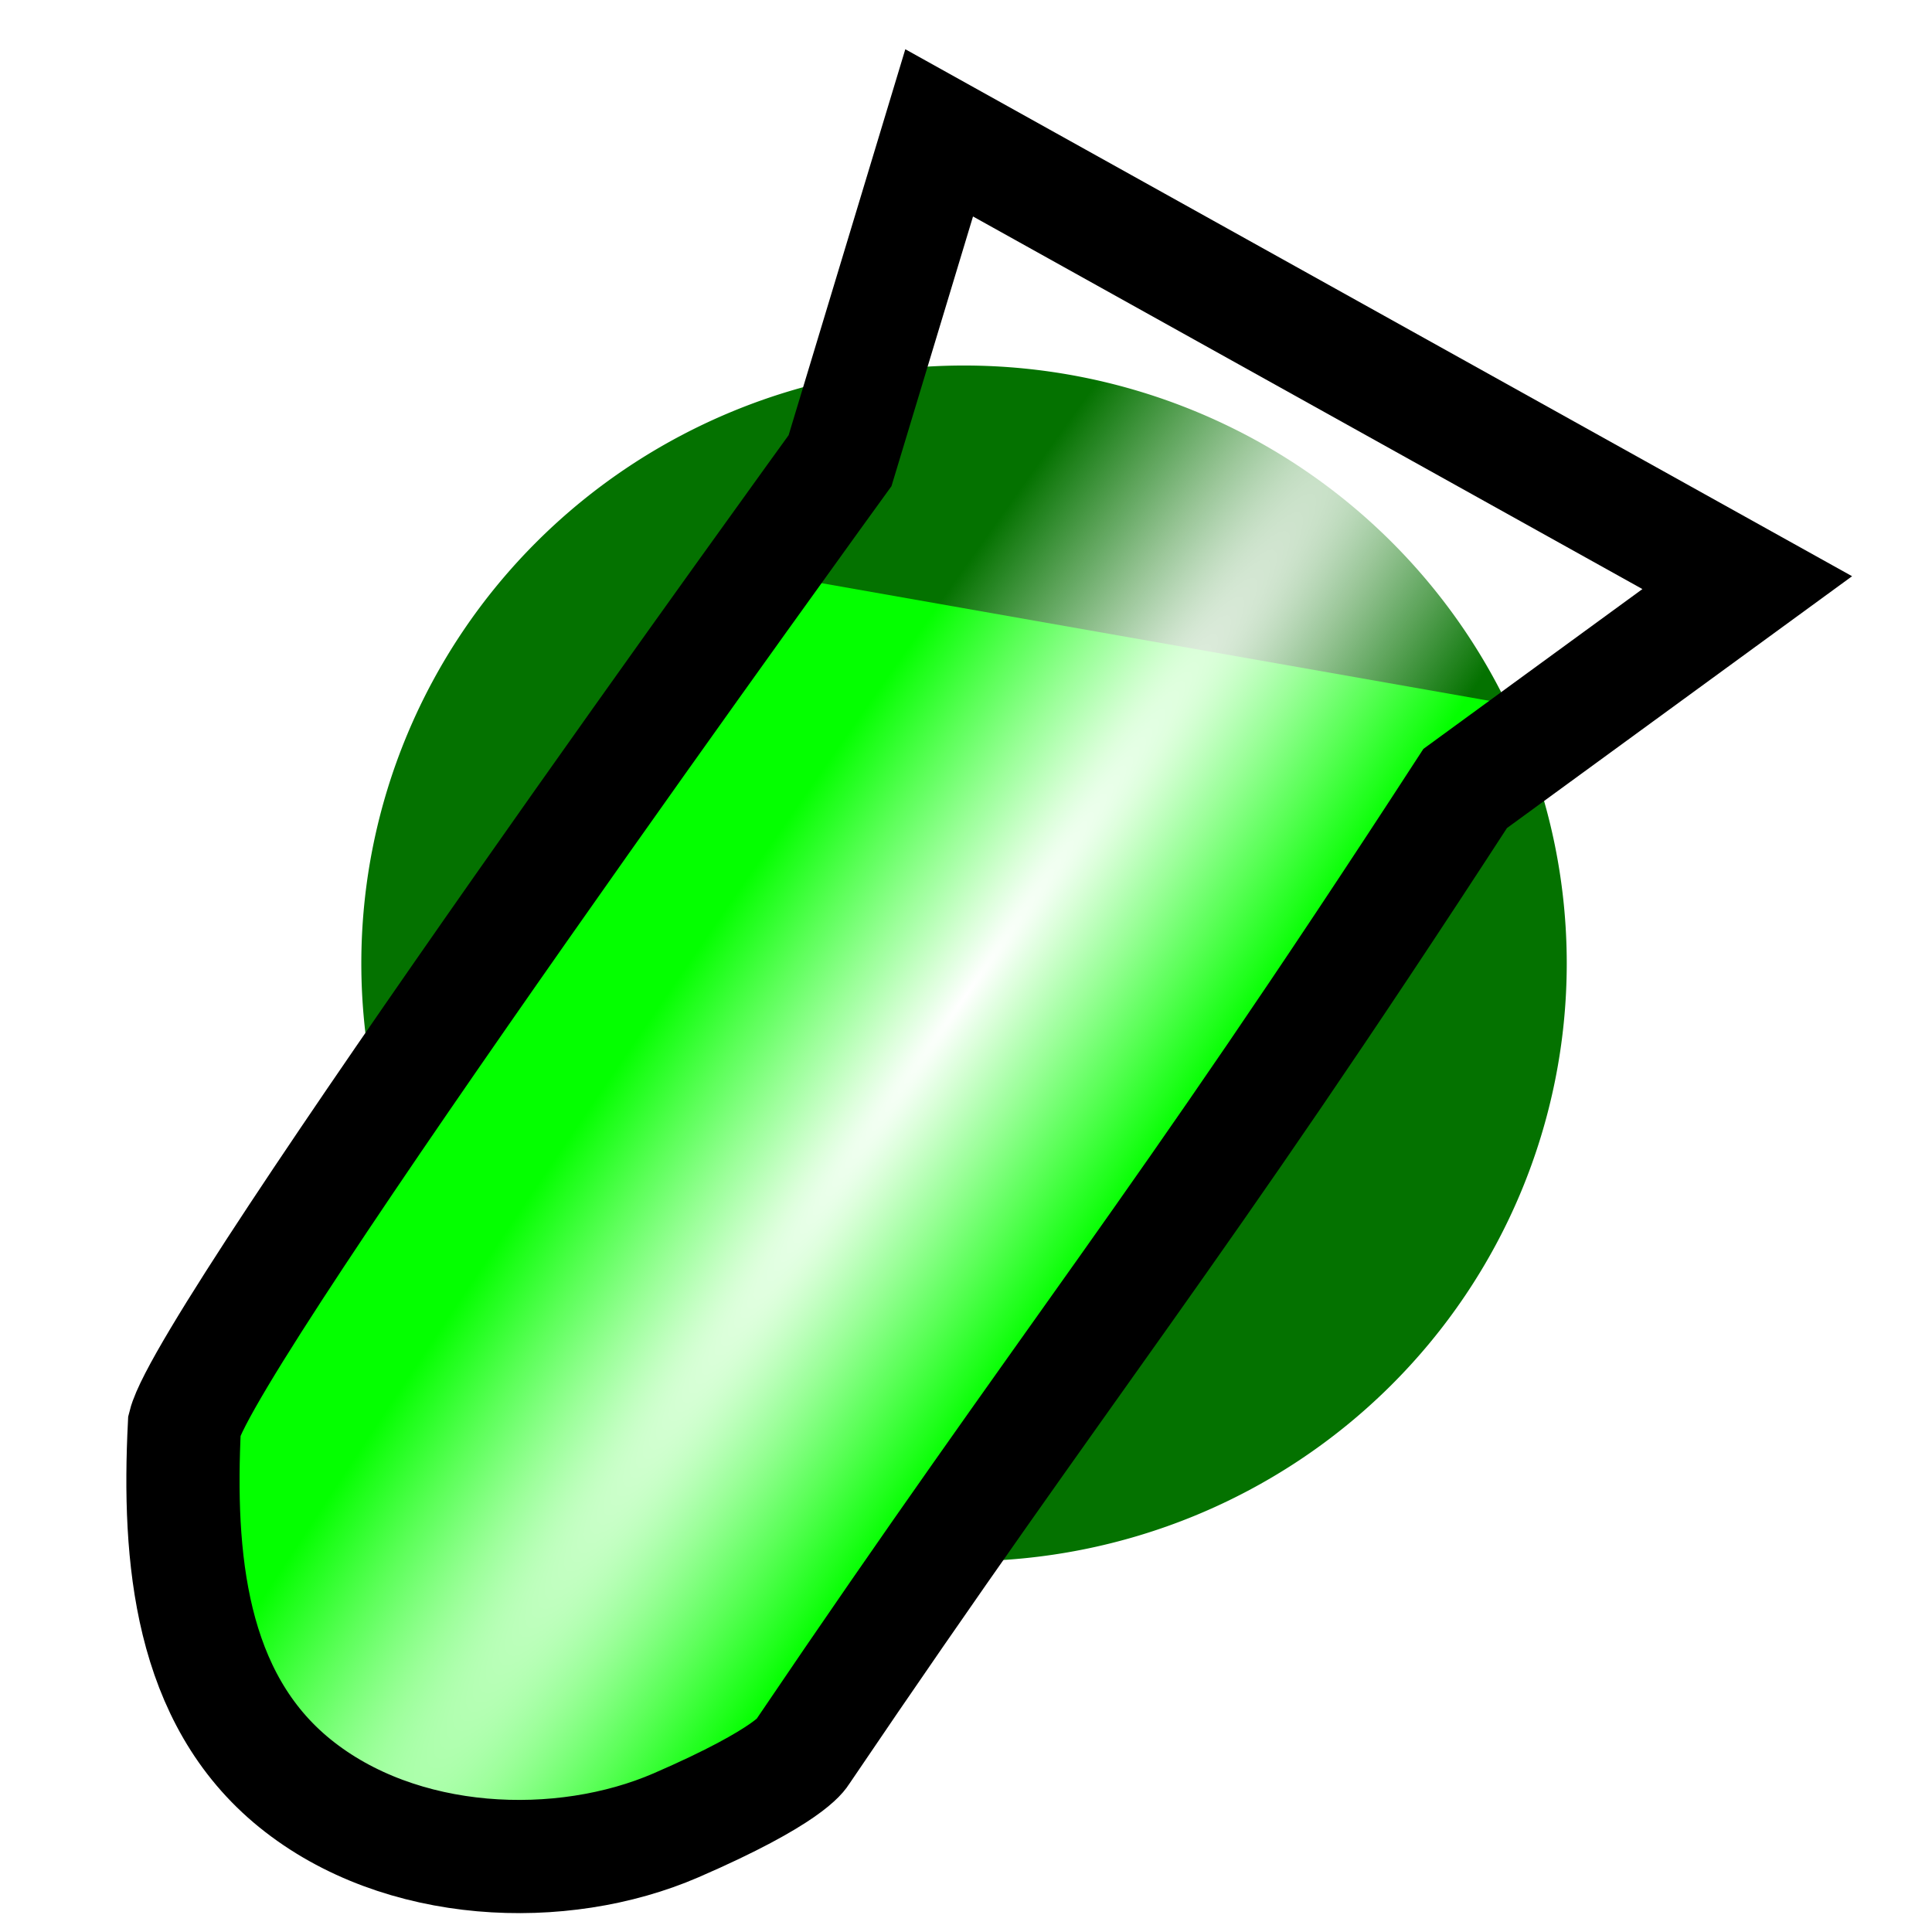 <?xml version="1.0" encoding="UTF-8" standalone="no"?>
<!-- Created with Inkscape (http://www.inkscape.org/) -->

<svg
   xmlns:dc="http://purl.org/dc/elements/1.1/"
   xmlns:cc="http://creativecommons.org/ns#"
   xmlns:rdf="http://www.w3.org/1999/02/22-rdf-syntax-ns#"
   xmlns:svg="http://www.w3.org/2000/svg"
   xmlns="http://www.w3.org/2000/svg"
   xmlns:xlink="http://www.w3.org/1999/xlink"
   xmlns:sodipodi="http://sodipodi.sourceforge.net/DTD/sodipodi-0.dtd"
   xmlns:inkscape="http://www.inkscape.org/namespaces/inkscape"
   width="512"
   height="512"
   id="svg5984"
   version="1.1"
   inkscape:version="0.47 r22583"
   sodipodi:docname="sonar.svg"
   inkscape:export-filename="/Users/anthonythibault/code/ludum_19/ping/sonar.png"
   inkscape:export-xdpi="5.6199999"
   inkscape:export-ydpi="5.6199999">
  <defs
     id="defs5986">
    <linearGradient
       id="linearGradient4272">
      <stop
         style="stop-color:#ffffff;stop-opacity:1;"
         offset="0"
         id="stop4274" />
      <stop
         style="stop-color:#ffffff;stop-opacity:0;"
         offset="1"
         id="stop4276" />
    </linearGradient>
    <linearGradient
       id="linearGradient4235">
      <stop
         style="stop-color:#ffffff;stop-opacity:1;"
         offset="0"
         id="stop4237" />
      <stop
         style="stop-color:#ffff00;stop-opacity:1;"
         offset="1"
         id="stop4239" />
    </linearGradient>
    <linearGradient
       id="linearGradient3646">
      <stop
         style="stop-color:#000000;stop-opacity:1;"
         offset="0"
         id="stop3648" />
      <stop
         style="stop-color:#ffffff;stop-opacity:1;"
         offset="1"
         id="stop3650" />
    </linearGradient>
    <linearGradient
       id="linearGradient3638">
      <stop
         style="stop-color:#000000;stop-opacity:1;"
         offset="0"
         id="stop3640" />
      <stop
         style="stop-color:#ffffff;stop-opacity:1;"
         offset="1"
         id="stop3642" />
    </linearGradient>
    <inkscape:perspective
       sodipodi:type="inkscape:persp3d"
       inkscape:vp_x="0 : 526.18109 : 1"
       inkscape:vp_y="0 : 1000 : 0"
       inkscape:vp_z="744.09448 : 526.18109 : 1"
       inkscape:persp3d-origin="372.04724 : 350.78739 : 1"
       id="perspective5992" />
    <radialGradient
       inkscape:collect="always"
       xlink:href="#linearGradient4272"
       id="radialGradient4278"
       cx="179.921"
       cy="791.931"
       fx="179.921"
       fy="791.931"
       r="222.276"
       gradientTransform="matrix(-0.242,-0.168,-1.973,2.845,1862.093,-1418.772)"
       gradientUnits="userSpaceOnUse" />
    <filter
       inkscape:collect="always"
       id="filter4361"
       x="-0.589"
       width="2.178"
       y="-0.602"
       height="2.203">
      <feGaussianBlur
         inkscape:collect="always"
         stdDeviation="58.489"
         id="feGaussianBlur4363" />
    </filter>
  </defs>
  <sodipodi:namedview
     id="base"
     pagecolor="#000000"
     bordercolor="#666666"
     borderopacity="1.0"
     inkscape:pageopacity="0"
     inkscape:pageshadow="2"
     inkscape:zoom="0.98994949"
     inkscape:cx="205.49289"
     inkscape:cy="290.98487"
     inkscape:document-units="px"
     inkscape:current-layer="layer1"
     showgrid="false"
     inkscape:window-width="1090"
     inkscape:window-height="765"
     inkscape:window-x="214"
     inkscape:window-y="0"
     inkscape:window-maximized="0" />
  <g
     inkscape:label="Layer 1"
     inkscape:groupmode="layer"
     id="layer1"
     transform="translate(0,-540.362)">
    <path
       sodipodi:type="arc"
       style="fill:#047200;fill-opacity:1;stroke:none;filter:url(#filter4361)"
       id="path4343"
       sodipodi:cx="268.70059"
       sodipodi:cy="288.25122"
       sodipodi:rx="119.198"
       sodipodi:ry="116.67262"
       d="m 387.899,288.251 a 119.198,116.673 0 1 1 -238.396,0 119.198,116.673 0 1 1 238.396,0 z"
       transform="matrix(1.34,0,0,1.358,-104.58,404.225)" />
    <path
       style="fill:#04ff00;fill-opacity:1;stroke:none"
       d="m 205.45,692.748 c 0,0 -157.584,209.102 -157.584,216.173 0,7.071 9.091,61.619 9.091,61.619 l 28.284,42.426 44.447,12.122 61.619,-7.071 60.609,-69.701 81.822,-123.239 66.67,-97.985 -194.959,-34.345 z"
       id="path4270"
       sodipodi:nodetypes="cscccccccc" />
    <path
       style="fill:url(#radialGradient4278);fill-opacity:1;stroke:#000000;stroke-width:30;stroke-linecap:butt;stroke-linejoin:miter;stroke-miterlimit:4;stroke-opacity:1;stroke-dasharray:none"
       d="m 212.521,1004.885 c 0,0 -3.03,6.061 -33.335,19.193 -30.305,13.132 -73.089,11.518 -101.015,-11.112 C 50.244,990.337 47.142,953.059 48.876,918.012 54.937,893.768 222.623,662.443 222.623,662.443 l 26.264,-86.873 214.152,119.198 -74.751,54.548 C 309.604,870.506 285.184,897.488 212.521,1004.885 z"
       id="path4268"
       sodipodi:nodetypes="cszcccccc" />
  </g>
</svg>
